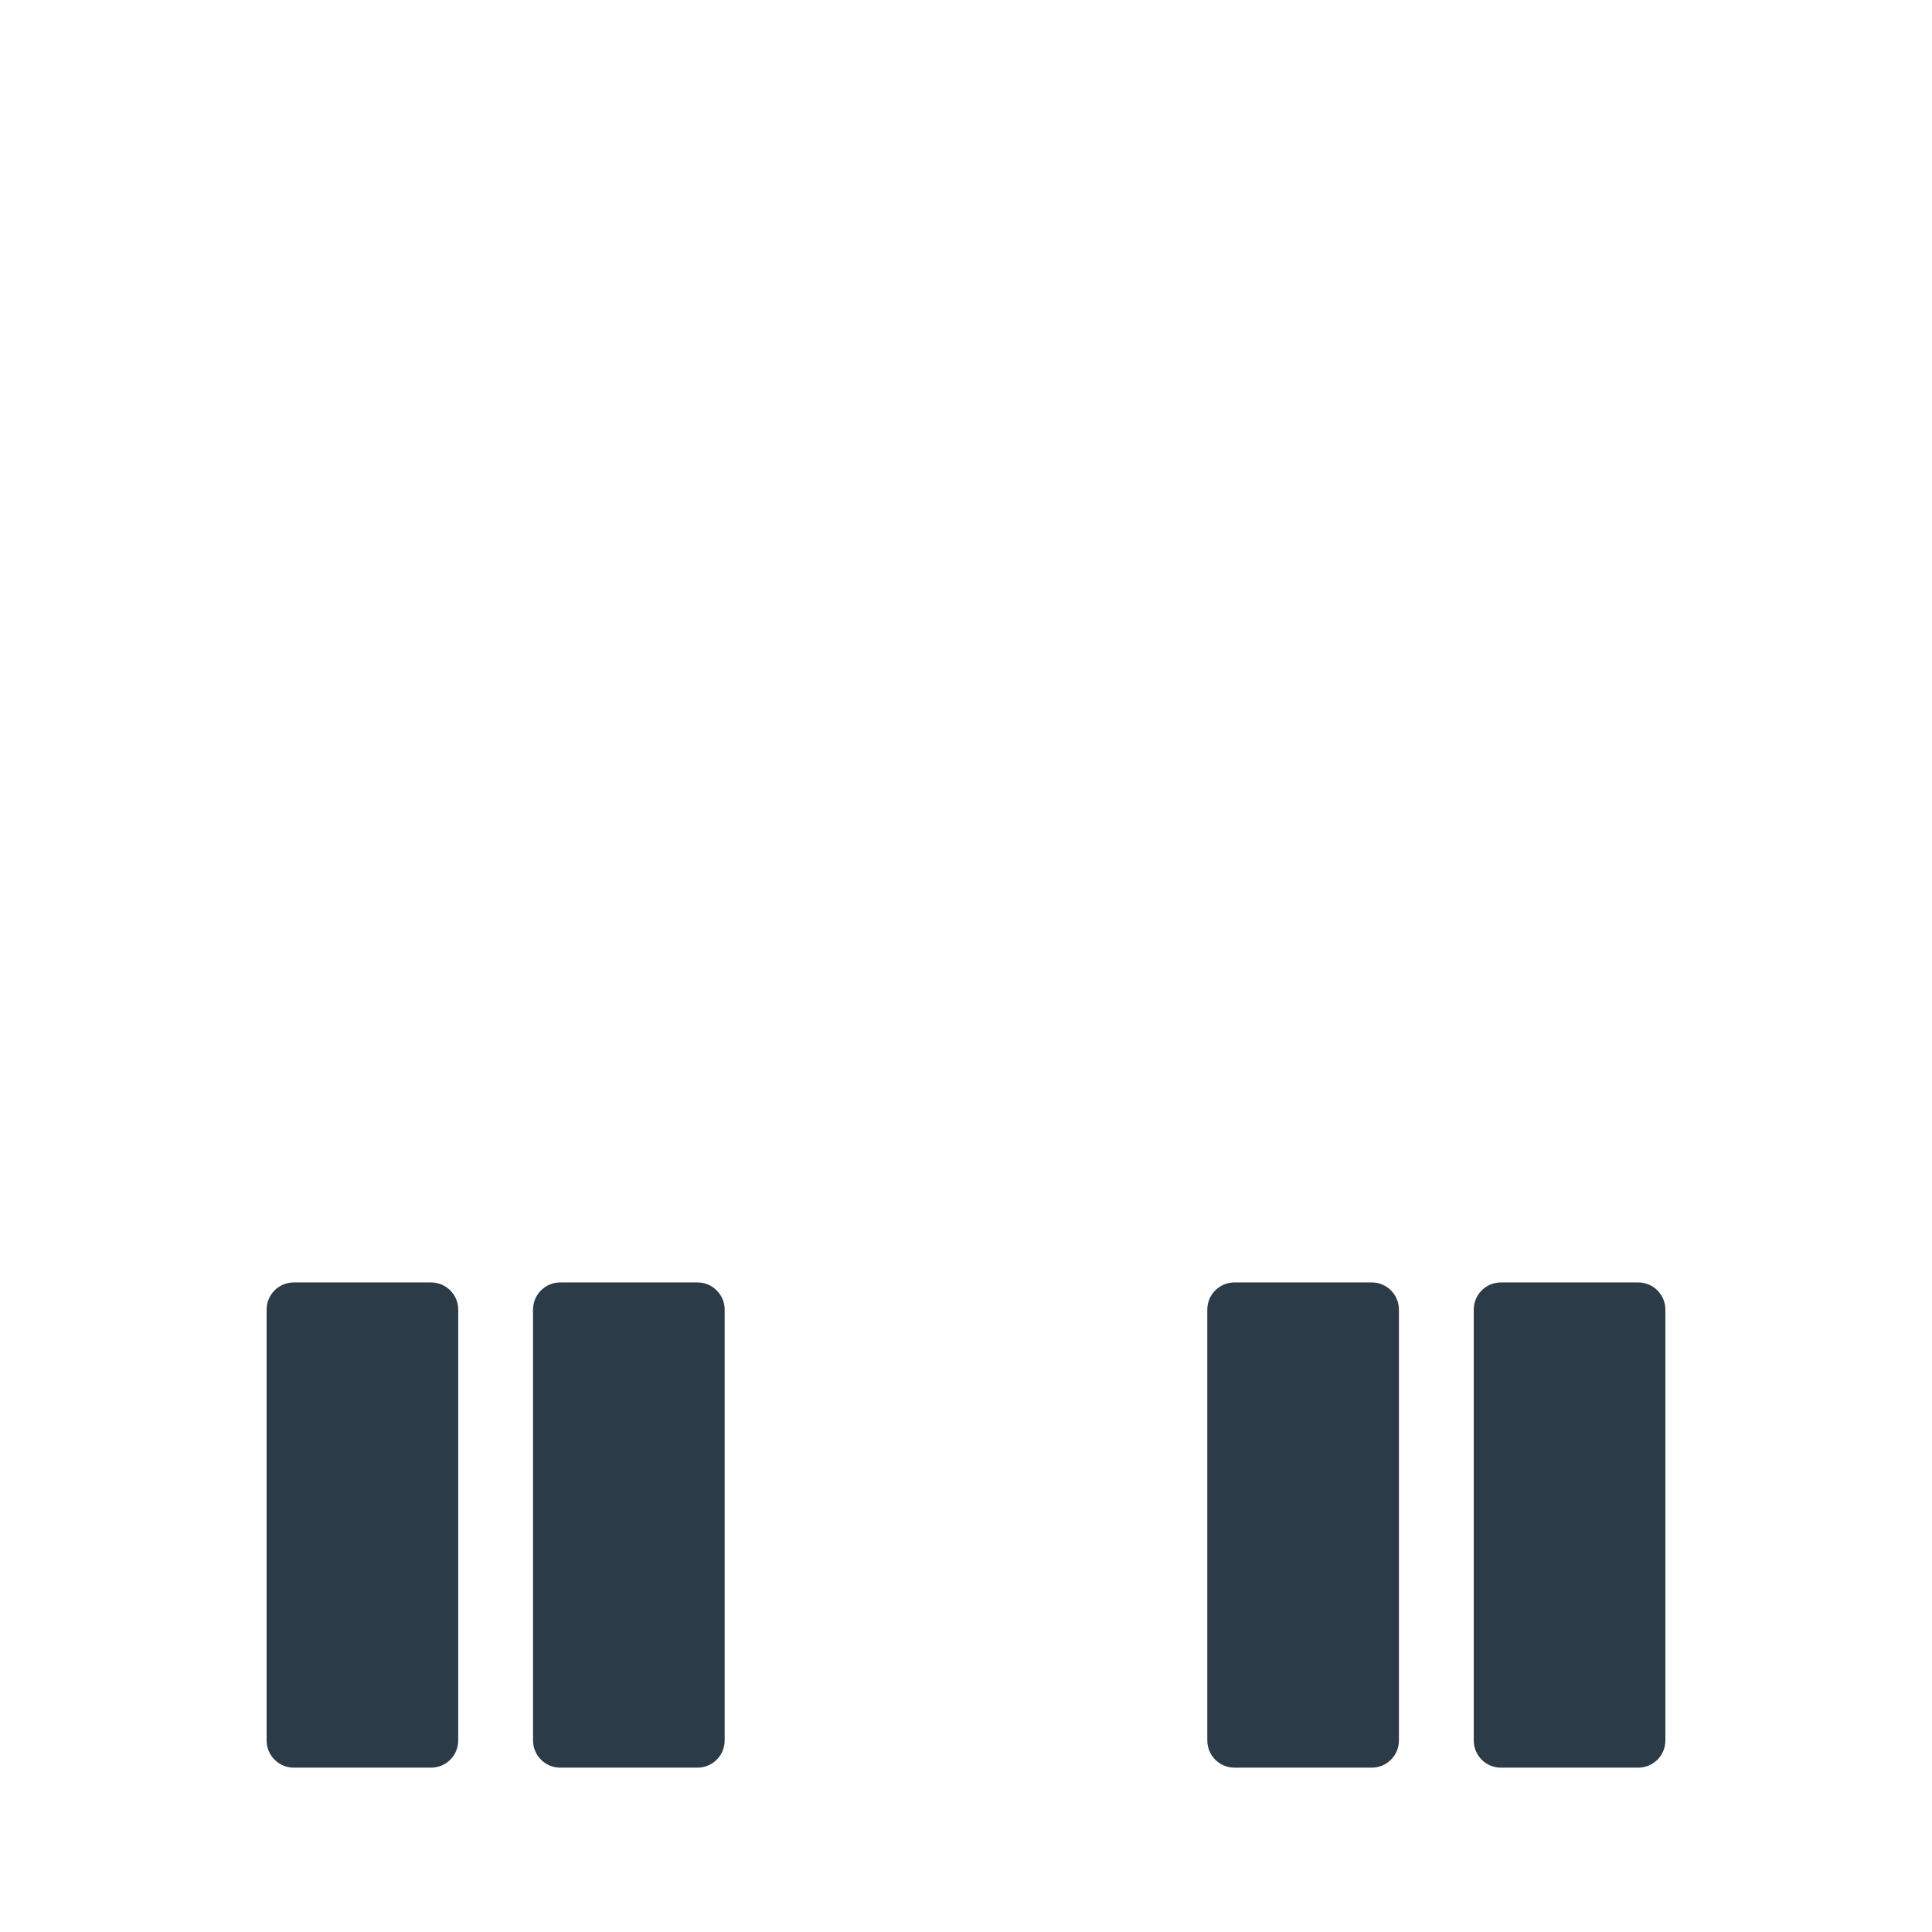 <svg xmlns="http://www.w3.org/2000/svg" viewBox="0 0 512 512" enable-background="new 0 0 512 512"><path fill="#2B3B47" d="M184.843 468.447h-36.38c-3.976 0-7.2-3.224-7.2-7.2V347.06c0-3.976 3.224-7.2 7.2-7.2h36.38c3.976 0 7.2 3.224 7.2 7.2v114.187c0 3.976-3.224 7.2-7.2 7.2zm-63.41-7.2V347.06c0-3.976-3.223-7.2-7.2-7.2h-36.38c-3.975 0-7.2 3.224-7.2 7.2v114.187c0 3.976 3.225 7.2 7.2 7.2h36.38c3.977 0 7.2-3.224 7.2-7.2zm319.906 0V347.06c0-3.976-3.225-7.2-7.2-7.2h-36.38c-3.977 0-7.2 3.224-7.2 7.2v114.187c0 3.976 3.223 7.2 7.2 7.2h36.38c3.975 0 7.2-3.224 7.2-7.2zm-70.61 0V347.06c0-3.976-3.224-7.2-7.2-7.2h-36.38c-3.976 0-7.2 3.224-7.2 7.2v114.187c0 3.976 3.224 7.2 7.2 7.2h36.38c3.976 0 7.2-3.224 7.2-7.2z"/></svg>